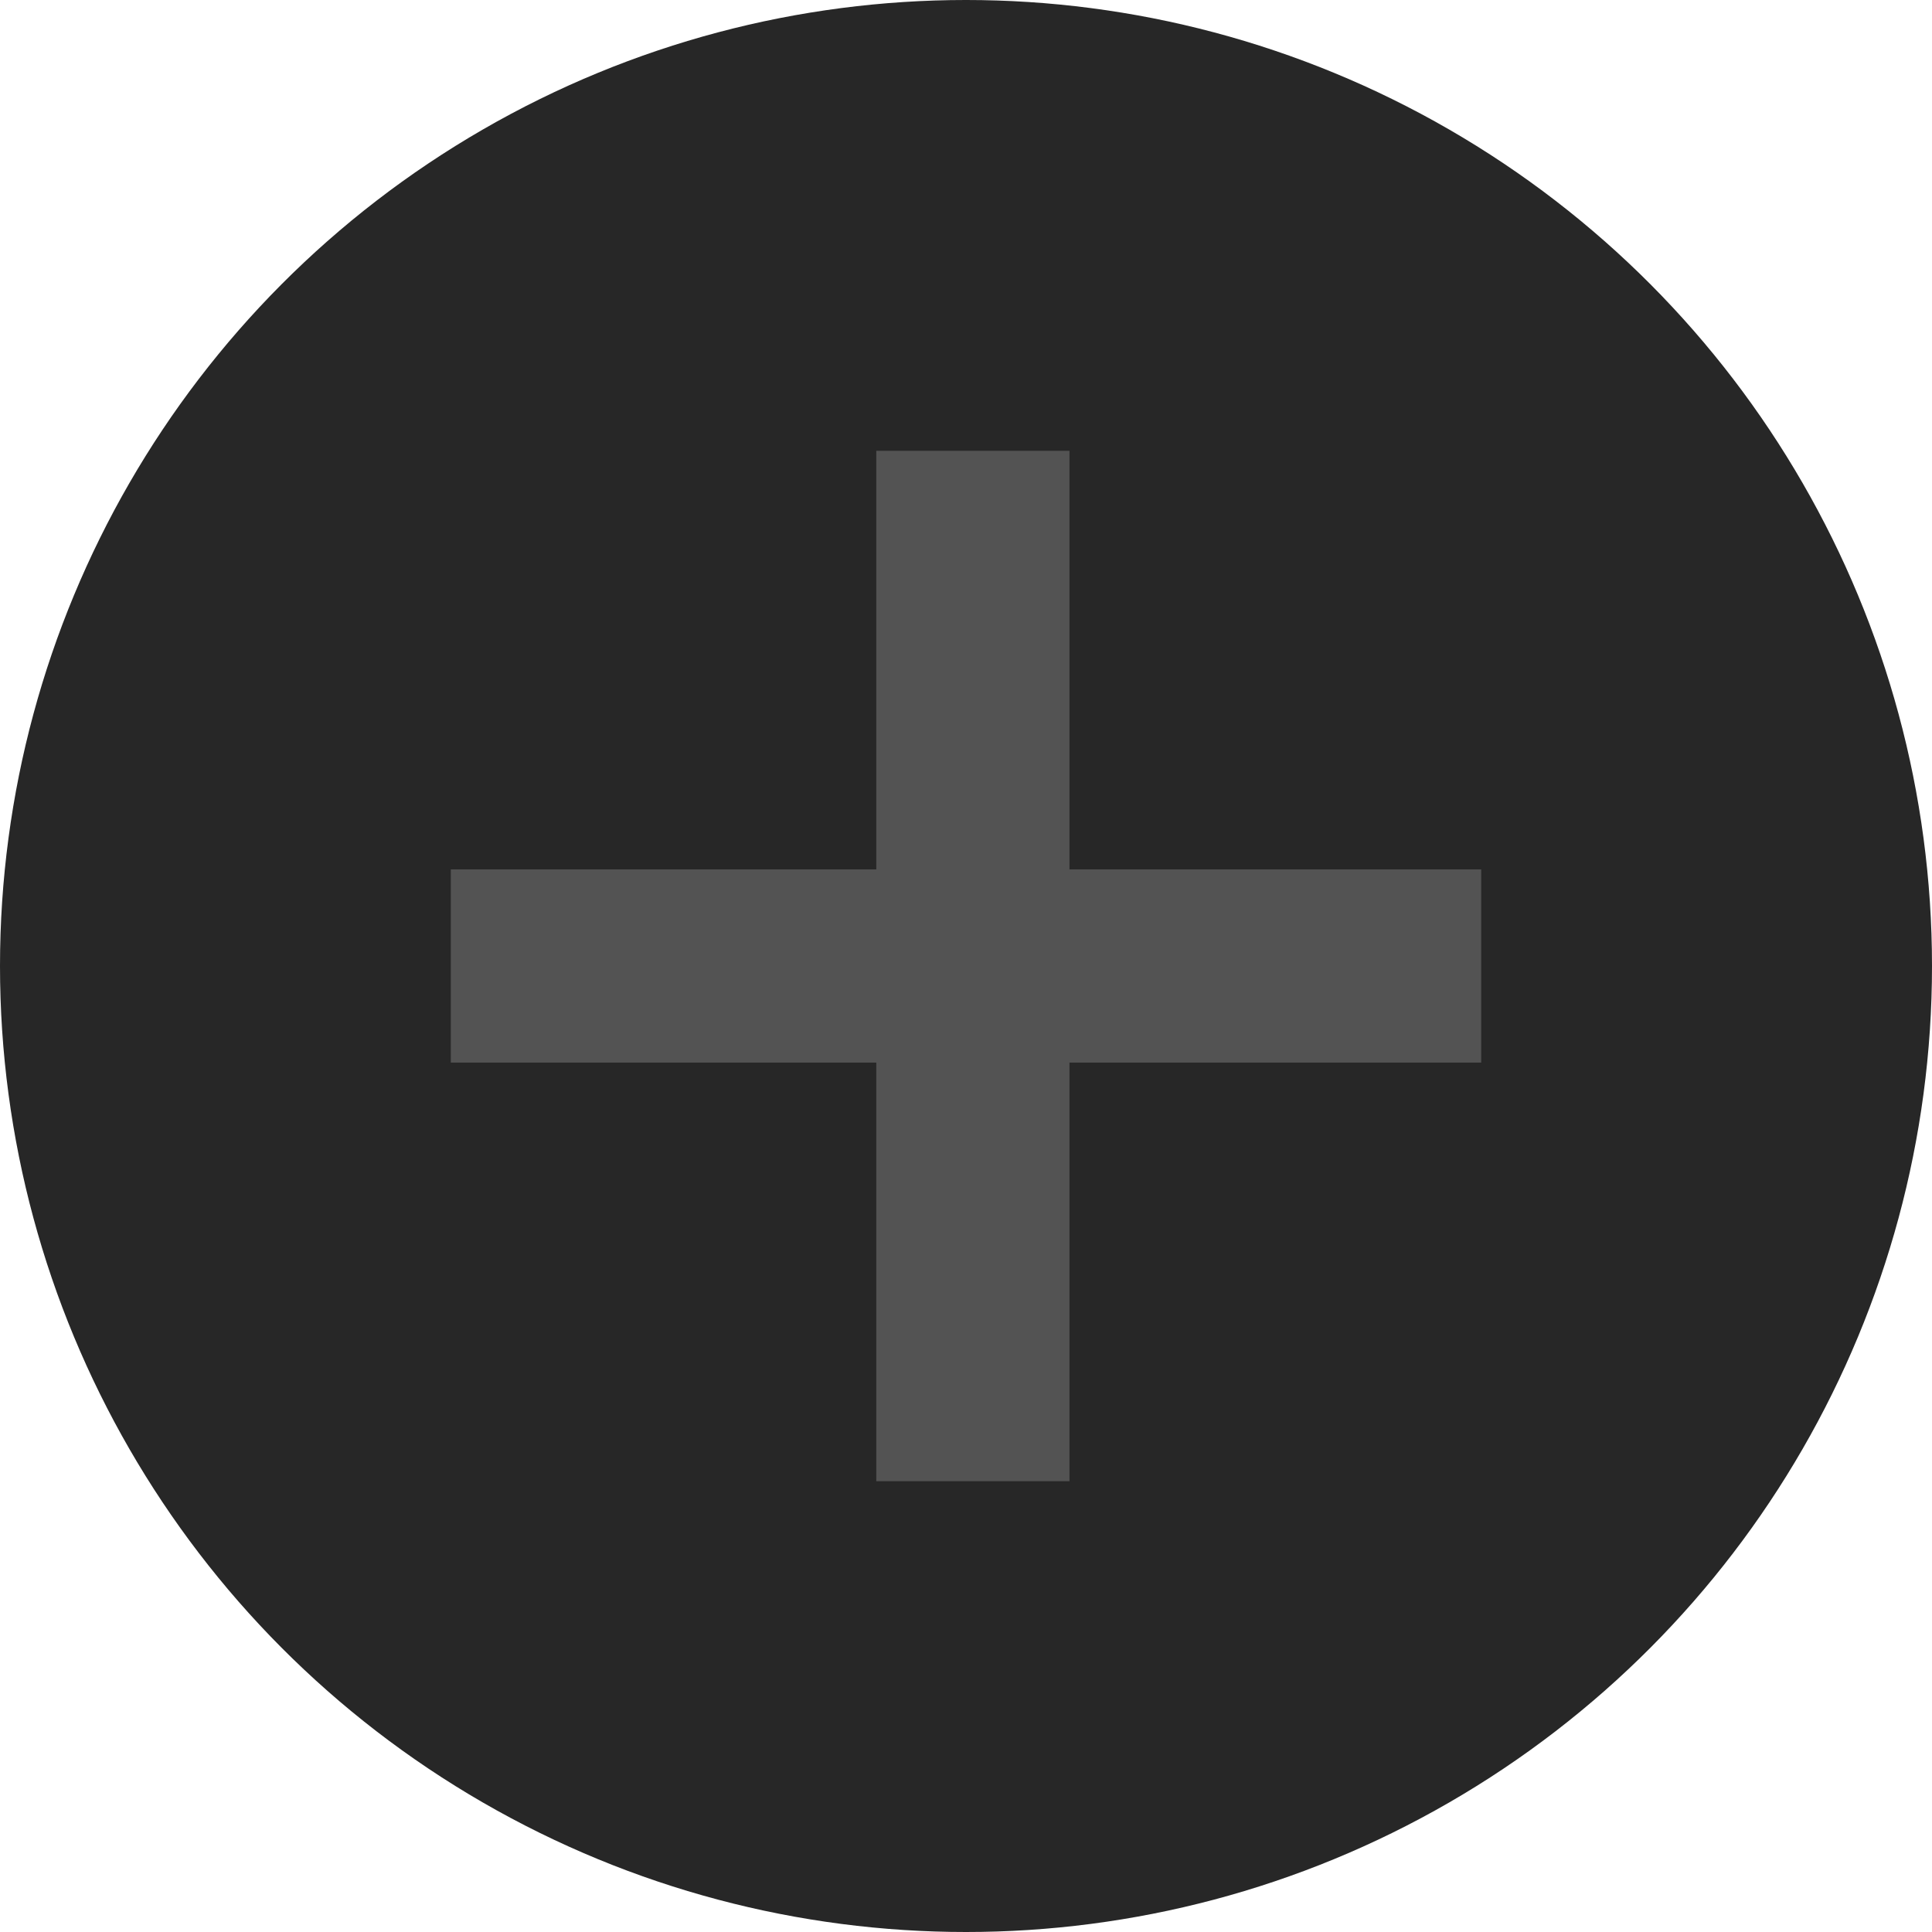 <svg width="30" height="30" viewBox="0 0 30 30" fill="none" xmlns="http://www.w3.org/2000/svg">
<circle cx="15" cy="15" r="15" fill="#272727"/>
<path d="M15.107 7V15M15.107 23V15M15.107 15H23H7" stroke="#535353" stroke-width="3"/>
</svg>
